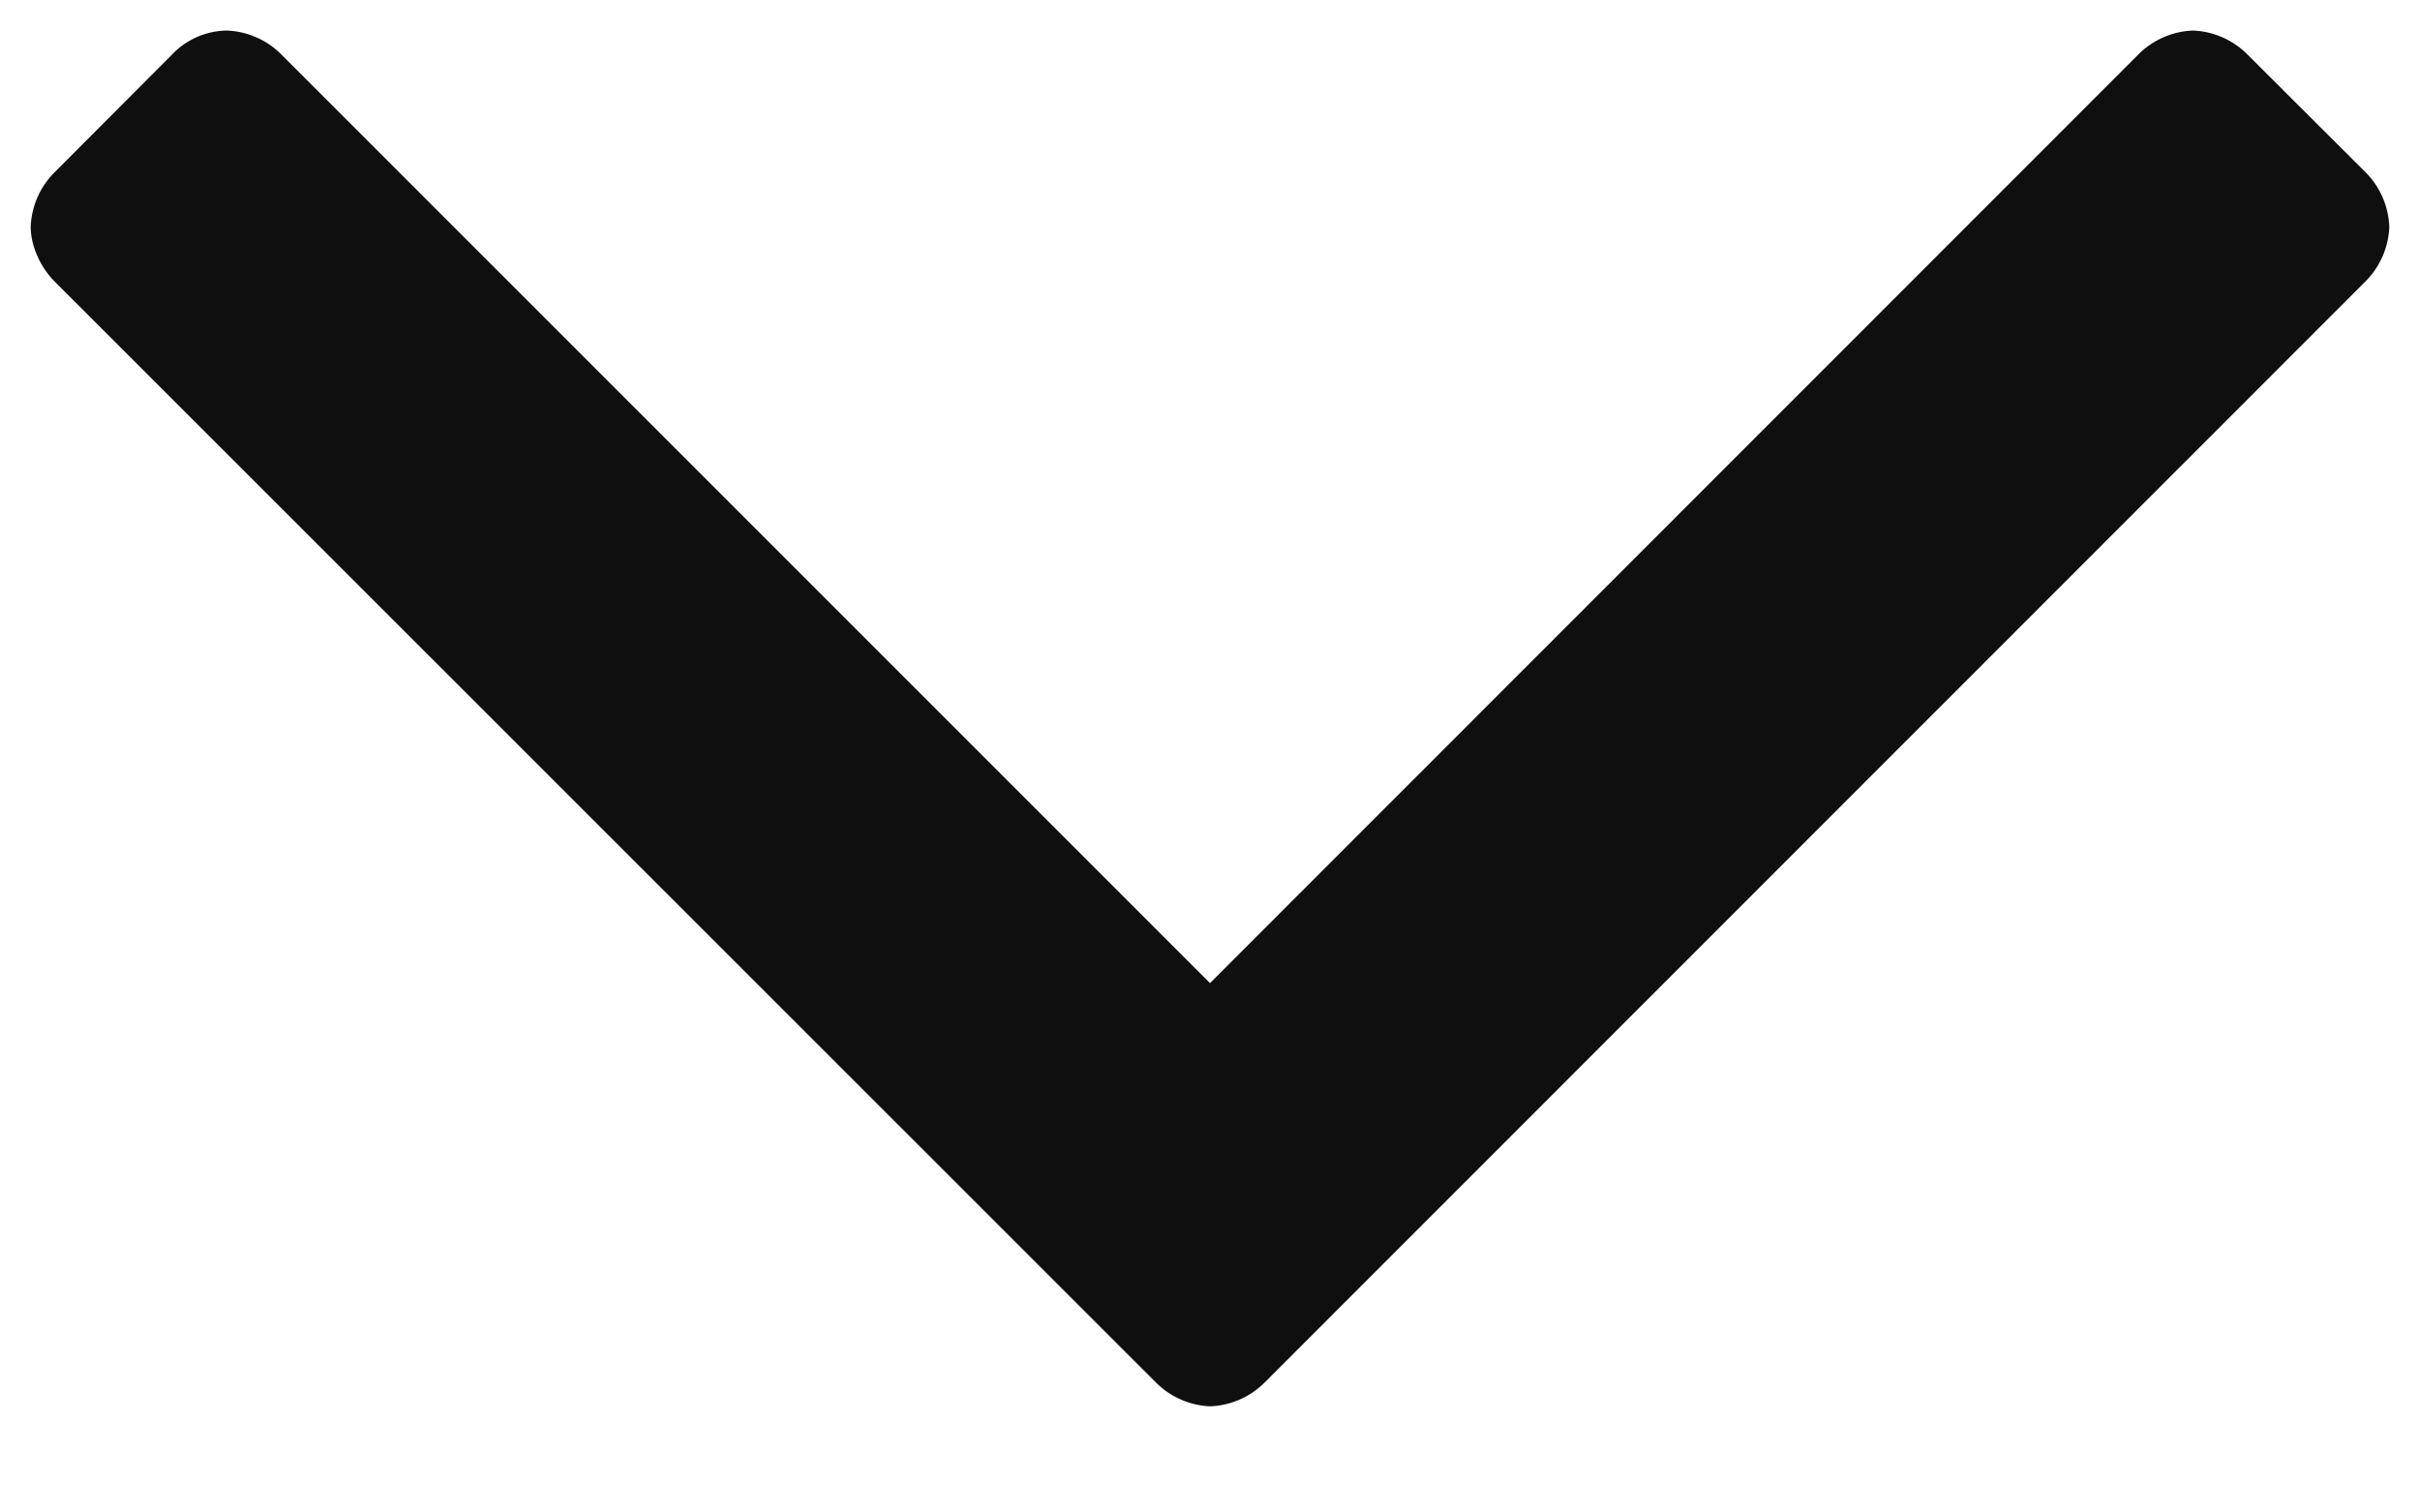 <svg width="16" height="10" viewBox="0 0 16 10" xmlns="http://www.w3.org/2000/svg"><path d="M15.797 1.5a.538.538 0 0 0-.156-.36l-.782-.78A.538.538 0 0 0 14.5.202a.538.538 0 0 0-.36.156L8 6.5 1.86.36A.538.538 0 0 0 1.5.202a.509.509 0 0 0-.36.156l-.78.782a.538.538 0 0 0-.157.359c0 .125.063.266.156.36l7.282 7.28A.538.538 0 0 0 8 9.298a.538.538 0 0 0 .36-.156l7.28-7.282a.538.538 0 0 0 .157-.359z" fill="#0F0F0F" fill-rule="evenodd"/></svg>
